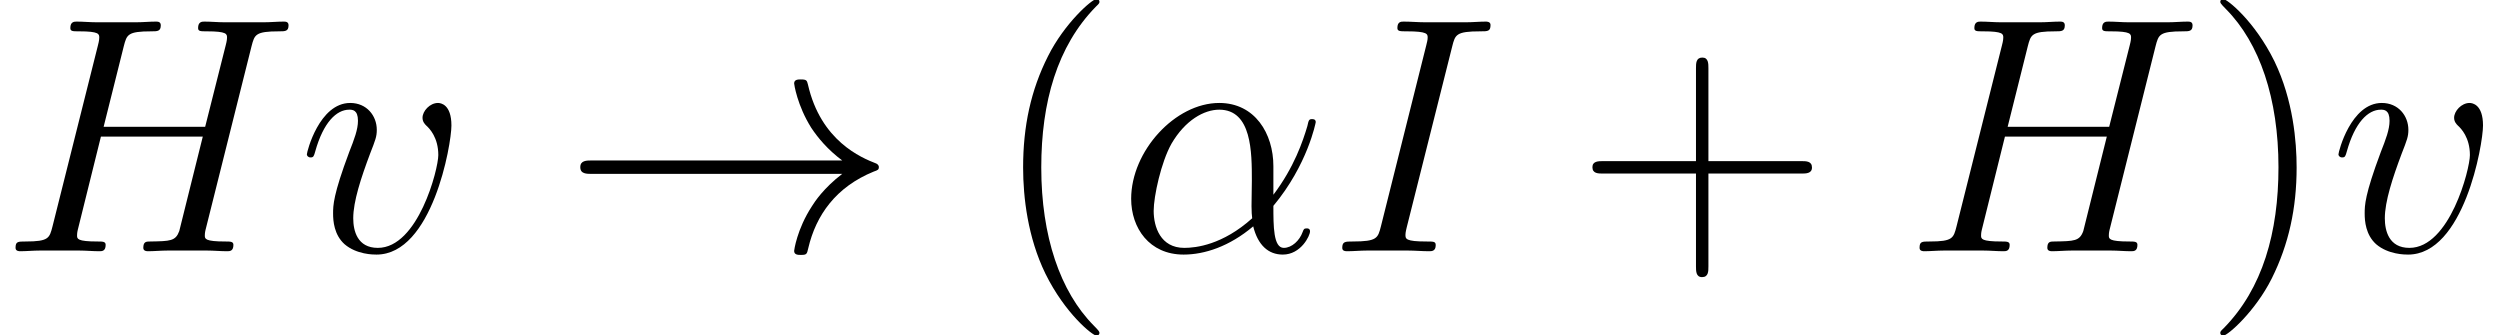 <svg xmlns="http://www.w3.org/2000/svg" xmlns:xlink="http://www.w3.org/1999/xlink" width="138.272" height="18.527" version="1.1" viewBox="181.987 31.77 103.704 13.896"><defs><path id="g0-33" d="M11.632 -3.208C10.865 -2.622 10.489 -2.05 10.377 -1.869C9.749 -0.907 9.638 -0.028 9.638 -0.014C9.638 0.153 9.805 0.153 9.917 0.153C10.154 0.153 10.168 0.126 10.224 -0.126C10.544 -1.492 11.367 -2.664 12.944 -3.306C13.111 -3.361 13.153 -3.389 13.153 -3.487S13.069 -3.626 13.041 -3.64C12.427 -3.877 10.74 -4.575 10.21 -6.918C10.168 -7.085 10.154 -7.127 9.917 -7.127C9.805 -7.127 9.638 -7.127 9.638 -6.96C9.638 -6.932 9.763 -6.053 10.349 -5.119C10.628 -4.7 11.033 -4.212 11.632 -3.766H1.269C1.018 -3.766 0.767 -3.766 0.767 -3.487S1.018 -3.208 1.269 -3.208H11.632Z"/><path id="g2-40" d="M4.533 3.389C4.533 3.347 4.533 3.32 4.296 3.082C2.901 1.674 2.12 -0.628 2.12 -3.473C2.12 -6.179 2.776 -8.508 4.394 -10.154C4.533 -10.28 4.533 -10.307 4.533 -10.349C4.533 -10.433 4.463 -10.461 4.407 -10.461C4.226 -10.461 3.082 -9.457 2.399 -8.09C1.688 -6.681 1.367 -5.189 1.367 -3.473C1.367 -2.232 1.562 -0.572 2.287 0.921C3.11 2.594 4.254 3.501 4.407 3.501C4.463 3.501 4.533 3.473 4.533 3.389Z"/><path id="g2-41" d="M3.933 -3.473C3.933 -4.533 3.794 -6.263 3.013 -7.88C2.19 -9.554 1.046 -10.461 0.893 -10.461C0.837 -10.461 0.767 -10.433 0.767 -10.349C0.767 -10.307 0.767 -10.28 1.004 -10.042C2.399 -8.634 3.18 -6.332 3.18 -3.487C3.18 -0.781 2.525 1.548 0.907 3.194C0.767 3.32 0.767 3.347 0.767 3.389C0.767 3.473 0.837 3.501 0.893 3.501C1.074 3.501 2.218 2.497 2.901 1.13C3.612 -0.293 3.933 -1.799 3.933 -3.473Z"/><path id="g2-43" d="M5.565 -3.222H9.415C9.61 -3.222 9.861 -3.222 9.861 -3.473C9.861 -3.738 9.624 -3.738 9.415 -3.738H5.565V-7.588C5.565 -7.783 5.565 -8.034 5.314 -8.034C5.049 -8.034 5.049 -7.797 5.049 -7.588V-3.738H1.2C1.004 -3.738 0.753 -3.738 0.753 -3.487C0.753 -3.222 0.99 -3.222 1.2 -3.222H5.049V0.628C5.049 0.823 5.049 1.074 5.3 1.074C5.565 1.074 5.565 0.837 5.565 0.628V-3.222Z"/><path id="g1-11" d="M6.458 -3.529C6.458 -4.882 5.691 -6.151 4.212 -6.151C2.385 -6.151 0.558 -4.156 0.558 -2.176C0.558 -0.962 1.311 0.139 2.734 0.139C3.599 0.139 4.631 -0.195 5.621 -1.032C5.816 -0.251 6.249 0.139 6.848 0.139C7.601 0.139 7.978 -0.642 7.978 -0.823C7.978 -0.948 7.88 -0.948 7.839 -0.948C7.727 -0.948 7.713 -0.907 7.671 -0.795C7.546 -0.446 7.225 -0.139 6.89 -0.139C6.458 -0.139 6.458 -1.032 6.458 -1.883C7.88 -3.585 8.215 -5.342 8.215 -5.356C8.215 -5.481 8.104 -5.481 8.062 -5.481C7.936 -5.481 7.922 -5.44 7.867 -5.189C7.685 -4.575 7.323 -3.487 6.458 -2.343V-3.529ZM5.579 -1.367C4.352 -0.265 3.25 -0.139 2.762 -0.139C1.771 -0.139 1.492 -1.018 1.492 -1.674C1.492 -2.273 1.799 -3.696 2.232 -4.463C2.803 -5.44 3.585 -5.872 4.212 -5.872C5.565 -5.872 5.565 -4.101 5.565 -2.929C5.565 -2.58 5.551 -2.218 5.551 -1.869C5.551 -1.59 5.565 -1.52 5.579 -1.367Z"/><path id="g1-72" d="M10.433 -8.508C10.558 -8.982 10.586 -9.122 11.577 -9.122C11.828 -9.122 11.967 -9.122 11.967 -9.373C11.967 -9.526 11.842 -9.526 11.758 -9.526C11.507 -9.526 11.214 -9.498 10.949 -9.498H9.303C9.038 -9.498 8.745 -9.526 8.48 -9.526C8.383 -9.526 8.215 -9.526 8.215 -9.261C8.215 -9.122 8.313 -9.122 8.578 -9.122C9.415 -9.122 9.415 -9.01 9.415 -8.857C9.415 -8.829 9.415 -8.745 9.359 -8.536L8.508 -5.161H4.296L5.133 -8.508C5.258 -8.982 5.286 -9.122 6.276 -9.122C6.528 -9.122 6.667 -9.122 6.667 -9.373C6.667 -9.526 6.541 -9.526 6.458 -9.526C6.207 -9.526 5.914 -9.498 5.649 -9.498H4.003C3.738 -9.498 3.445 -9.526 3.18 -9.526C3.082 -9.526 2.915 -9.526 2.915 -9.261C2.915 -9.122 3.013 -9.122 3.278 -9.122C4.115 -9.122 4.115 -9.01 4.115 -8.857C4.115 -8.829 4.115 -8.745 4.059 -8.536L2.176 -1.032C2.05 -0.544 2.022 -0.404 1.06 -0.404C0.739 -0.404 0.642 -0.404 0.642 -0.139C0.642 0 0.795 0 0.837 0C1.088 0 1.381 -0.028 1.646 -0.028H3.292C3.557 -0.028 3.85 0 4.115 0C4.226 0 4.38 0 4.38 -0.265C4.38 -0.404 4.254 -0.404 4.045 -0.404C3.194 -0.404 3.194 -0.516 3.194 -0.656C3.194 -0.669 3.194 -0.767 3.222 -0.879L4.184 -4.756H8.41C8.173 -3.836 7.462 -0.921 7.434 -0.837C7.281 -0.418 7.058 -0.418 6.235 -0.404C6.067 -0.404 5.942 -0.404 5.942 -0.139C5.942 0 6.095 0 6.137 0C6.388 0 6.681 -0.028 6.946 -0.028H8.592C8.857 -0.028 9.15 0 9.415 0C9.526 0 9.68 0 9.68 -0.265C9.68 -0.404 9.554 -0.404 9.345 -0.404C8.494 -0.404 8.494 -0.516 8.494 -0.656C8.494 -0.669 8.494 -0.767 8.522 -0.879L10.433 -8.508Z"/><path id="g1-73" d="M5.133 -8.494C5.258 -8.982 5.286 -9.122 6.304 -9.122C6.611 -9.122 6.723 -9.122 6.723 -9.387C6.723 -9.526 6.569 -9.526 6.528 -9.526C6.276 -9.526 5.97 -9.498 5.719 -9.498H4.003C3.724 -9.498 3.403 -9.526 3.124 -9.526C3.013 -9.526 2.859 -9.526 2.859 -9.261C2.859 -9.122 2.971 -9.122 3.25 -9.122C4.115 -9.122 4.115 -9.01 4.115 -8.857C4.115 -8.759 4.087 -8.675 4.059 -8.55L2.176 -1.032C2.05 -0.544 2.022 -0.404 1.004 -0.404C0.697 -0.404 0.572 -0.404 0.572 -0.139C0.572 0 0.711 0 0.781 0C1.032 0 1.339 -0.028 1.59 -0.028H3.306C3.585 -0.028 3.891 0 4.17 0C4.282 0 4.449 0 4.449 -0.251C4.449 -0.404 4.366 -0.404 4.059 -0.404C3.194 -0.404 3.194 -0.516 3.194 -0.683C3.194 -0.711 3.194 -0.781 3.25 -1.004L5.133 -8.494Z"/><path id="g1-118" d="M6.374 -5.216C6.374 -6.095 5.928 -6.151 5.816 -6.151C5.481 -6.151 5.175 -5.816 5.175 -5.537C5.175 -5.37 5.272 -5.272 5.328 -5.216C5.468 -5.091 5.83 -4.714 5.83 -3.989C5.83 -3.403 4.993 -0.139 3.32 -0.139C2.469 -0.139 2.301 -0.851 2.301 -1.367C2.301 -2.064 2.622 -3.041 2.999 -4.045C3.222 -4.617 3.278 -4.756 3.278 -5.035C3.278 -5.621 2.859 -6.151 2.176 -6.151C0.893 -6.151 0.377 -4.129 0.377 -4.017C0.377 -3.961 0.432 -3.891 0.53 -3.891C0.656 -3.891 0.669 -3.947 0.725 -4.142C1.06 -5.342 1.604 -5.872 2.134 -5.872C2.26 -5.872 2.497 -5.872 2.497 -5.412C2.497 -5.049 2.343 -4.645 2.134 -4.115C1.465 -2.329 1.465 -1.897 1.465 -1.562C1.465 -1.255 1.506 -0.683 1.939 -0.293C2.441 0.139 3.138 0.139 3.264 0.139C5.579 0.139 6.374 -4.421 6.374 -5.216Z"/></defs><g id="page1"><use x="181.987" y="42.192" xlink:href="#g1-72"/><use x="194.337" y="42.192" xlink:href="#g1-118"/><use x="205.29" y="42.192" xlink:href="#g0-33"/><use x="223.06" y="42.192" xlink:href="#g2-40"/><use x="228.351" y="42.192" xlink:href="#g1-11"/><use x="237.094" y="42.192" xlink:href="#g1-73"/><use x="247.291" y="42.192" xlink:href="#g2-43"/><use x="260.973" y="42.192" xlink:href="#g1-72"/><use x="273.324" y="42.192" xlink:href="#g2-41"/><use x="278.615" y="42.192" xlink:href="#g1-118"/></g></svg>